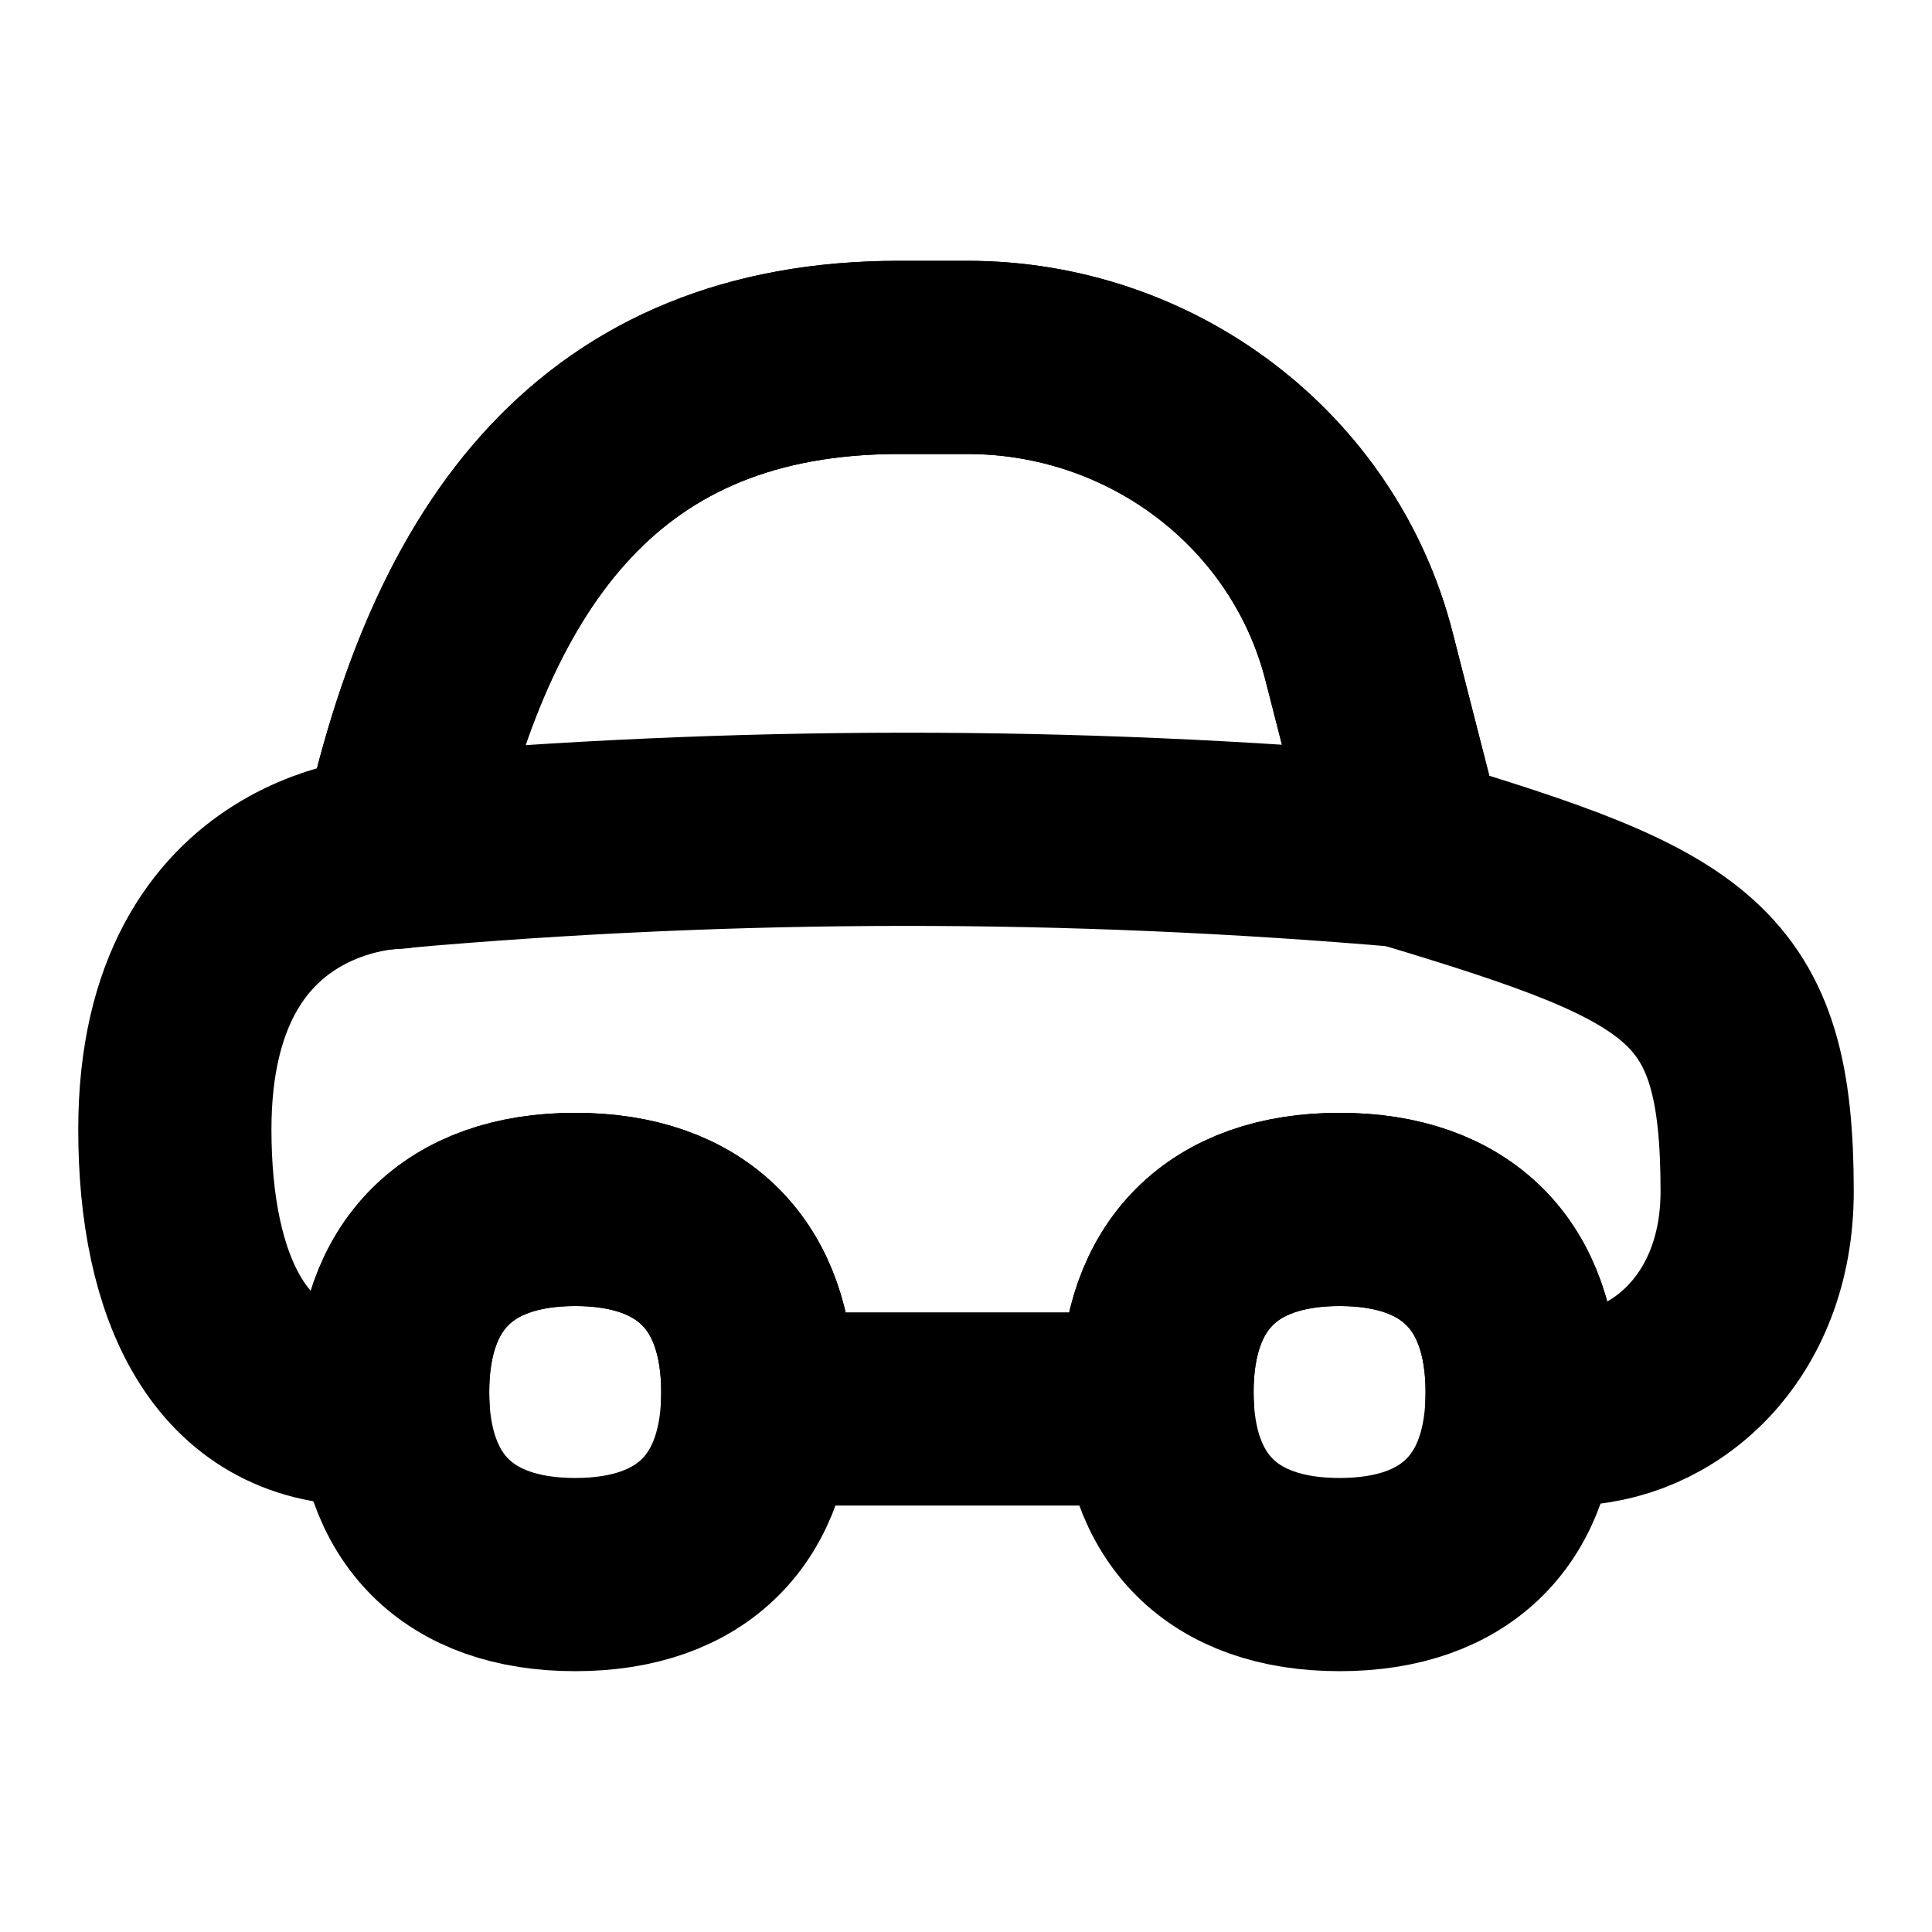 <svg width="22" height="22" viewBox="0 0 22 22" fill="none" xmlns="http://www.w3.org/2000/svg">
<path d="M16.043 9.692C12.184 9.358 8.375 9.36 4.515 9.701C5.243 6.264 6.867 4.07 10.238 4.07H11.016C13.124 4.07 14.963 5.473 15.475 7.472L16.043 9.692Z" stroke="black" stroke-width="2.2"/>
<path d="M4.514 9.705C4.514 9.705 1.991 9.705 1.991 12.862C1.991 14.658 2.614 16.045 4.153 16.045L4.476 16.044C4.473 15.981 4.471 15.917 4.471 15.851C4.471 14.52 5.219 13.772 6.55 13.772C7.881 13.772 8.629 14.52 8.629 15.851C8.629 15.917 8.627 15.981 8.624 16.044L13.181 16.044C13.177 15.981 13.175 15.917 13.175 15.851C13.175 14.52 13.924 13.772 15.254 13.772C16.585 13.772 17.333 14.52 17.333 15.851C17.333 15.917 17.331 15.981 17.328 16.044L17.847 16.045C18.933 16.045 20.009 15.134 20.009 13.566C20.009 11.075 19.252 10.67 16.047 9.705L15.475 7.472C14.963 5.473 13.124 4.07 11.015 4.07H10.237C6.866 4.07 5.241 6.266 4.514 9.705Z" stroke="black" stroke-width="2.2" stroke-linecap="round" stroke-linejoin="round"/>
<path d="M6.55 17.93C7.881 17.93 8.629 17.182 8.629 15.851C8.629 14.52 7.881 13.772 6.55 13.772C5.219 13.772 4.471 14.52 4.471 15.851C4.471 17.182 5.219 17.93 6.55 17.93Z" stroke="black" stroke-width="2.2" stroke-linecap="round" stroke-linejoin="round"/>
<path d="M15.254 17.93C16.585 17.93 17.333 17.182 17.333 15.851C17.333 14.52 16.585 13.772 15.254 13.772C13.924 13.772 13.175 14.52 13.175 15.851C13.175 17.182 13.924 17.93 15.254 17.93Z" stroke="black" stroke-width="2.2" stroke-linecap="round" stroke-linejoin="round"/>
</svg>
